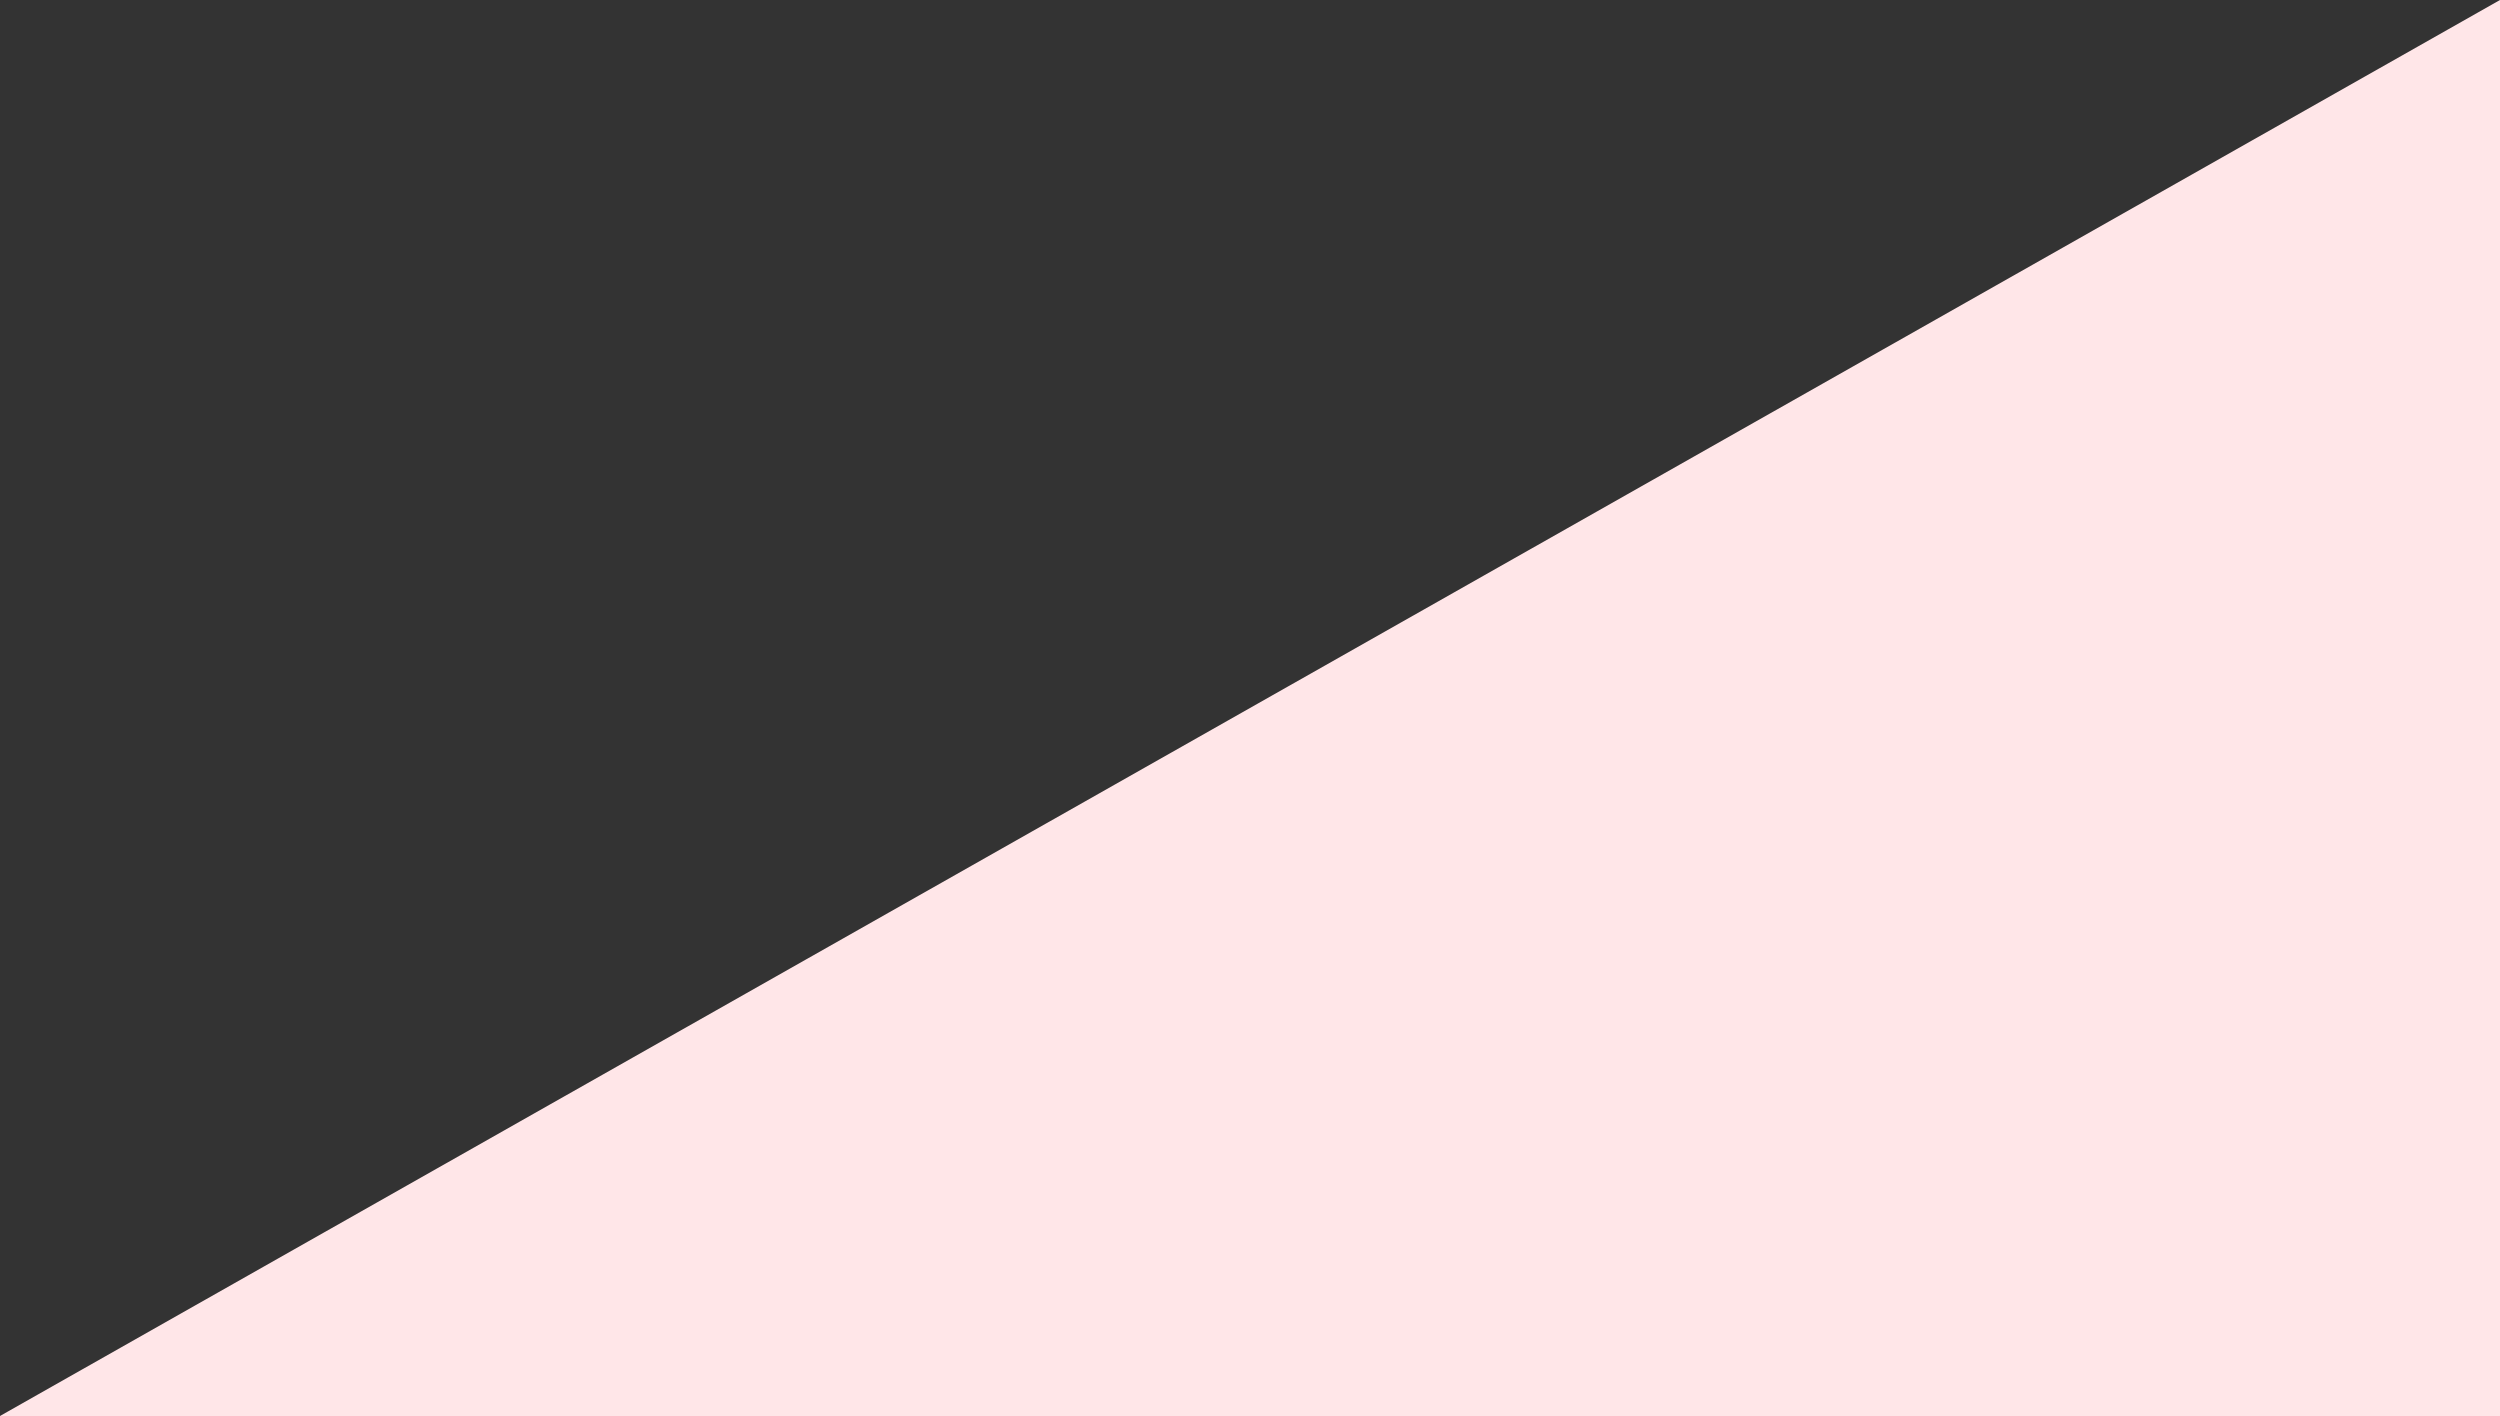 <svg xmlns="http://www.w3.org/2000/svg" width="1920" height="1087.469" viewBox="0 0 1920 1087.469">
  <rect x="0" y="0" width="1920" height="1087.469" fill="#333333" stroke="none"/>
  <path id="pink_bg" d="M1923,0V1087.469H3Z" transform="translate(-3)" fill="#ffe6e8"/>
</svg>
